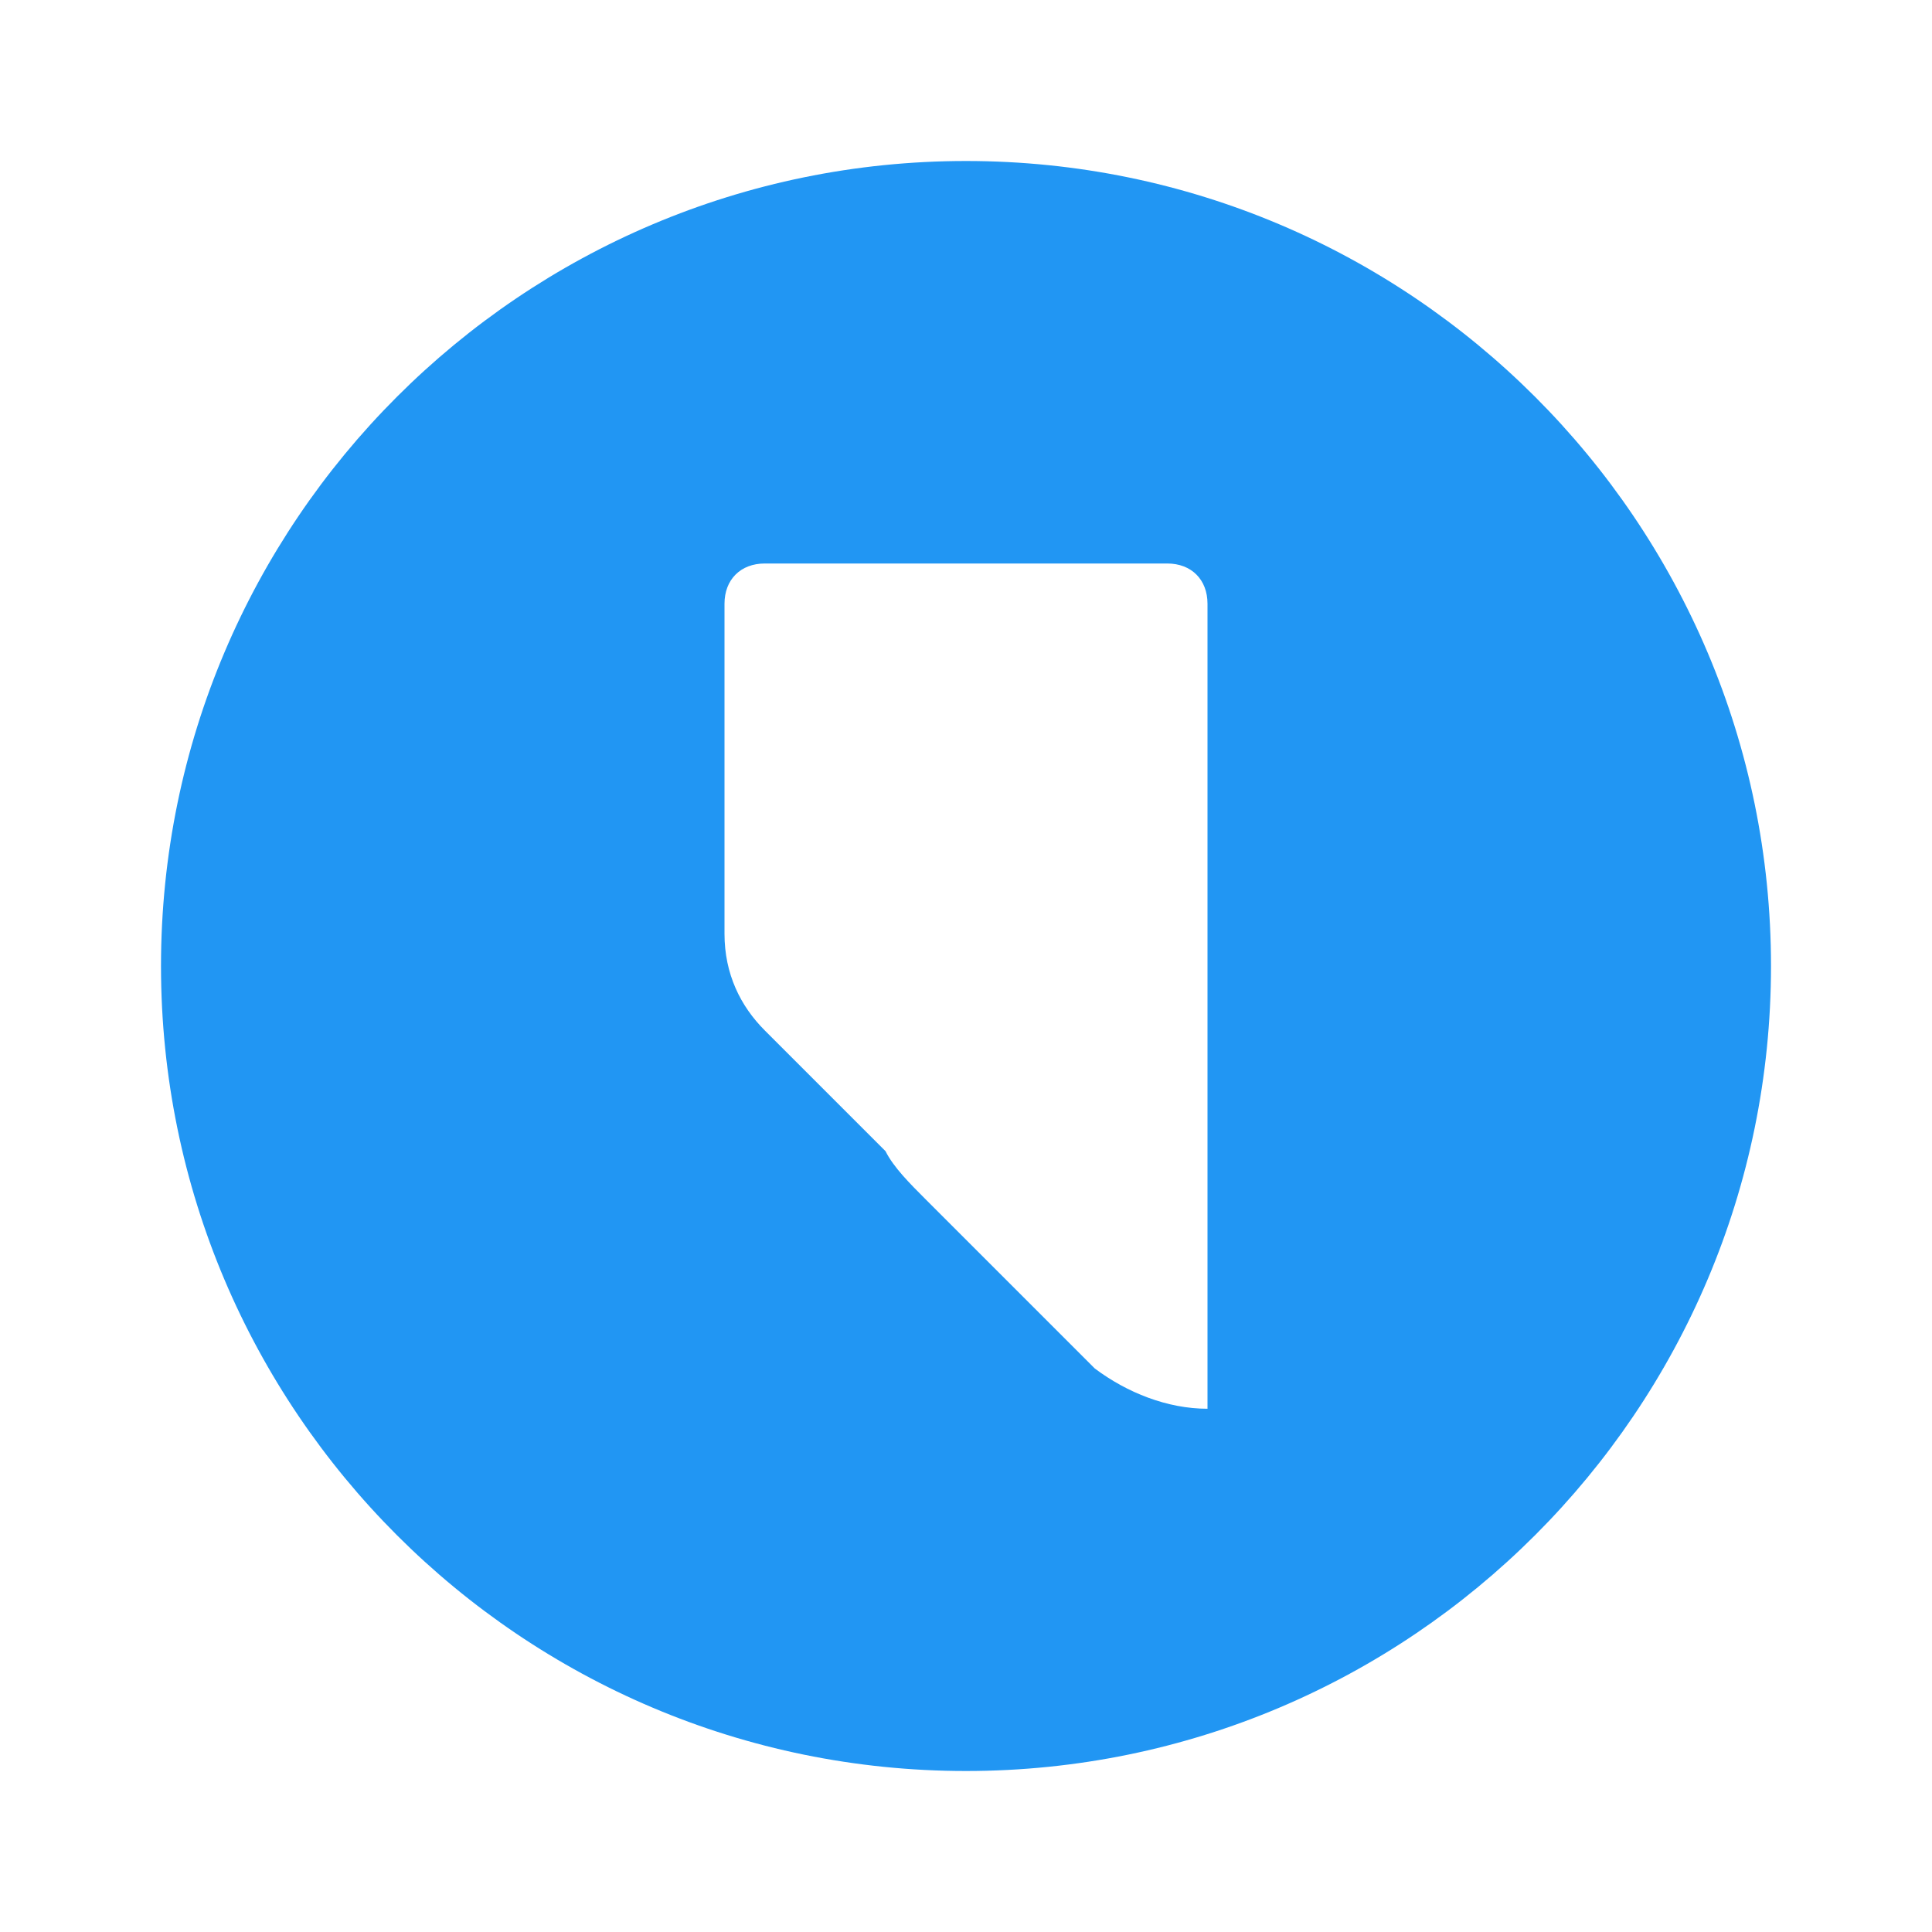<svg width="24" height="24" viewBox="0 0 24 24" fill="none" xmlns="http://www.w3.org/2000/svg">
<path d="M12 2C6.48 2 2 6.48 2 12C2 17.52 6.48 22 12 22C17.52 22 22 17.52 22 12C22 6.48 17.52 2 12 2ZM15 17.5C14.5 17.5 14 17.3 13.6 17L11.5 14.9C11.3 14.7 11.1 14.5 11 14.3L9.5 12.8C9.2 12.5 9 12.1 9 11.6V7.5C9 7.2 9.2 7 9.5 7H14.5C14.8 7 15 7.2 15 7.5V17.5Z" fill="#2196F3"/>
</svg>